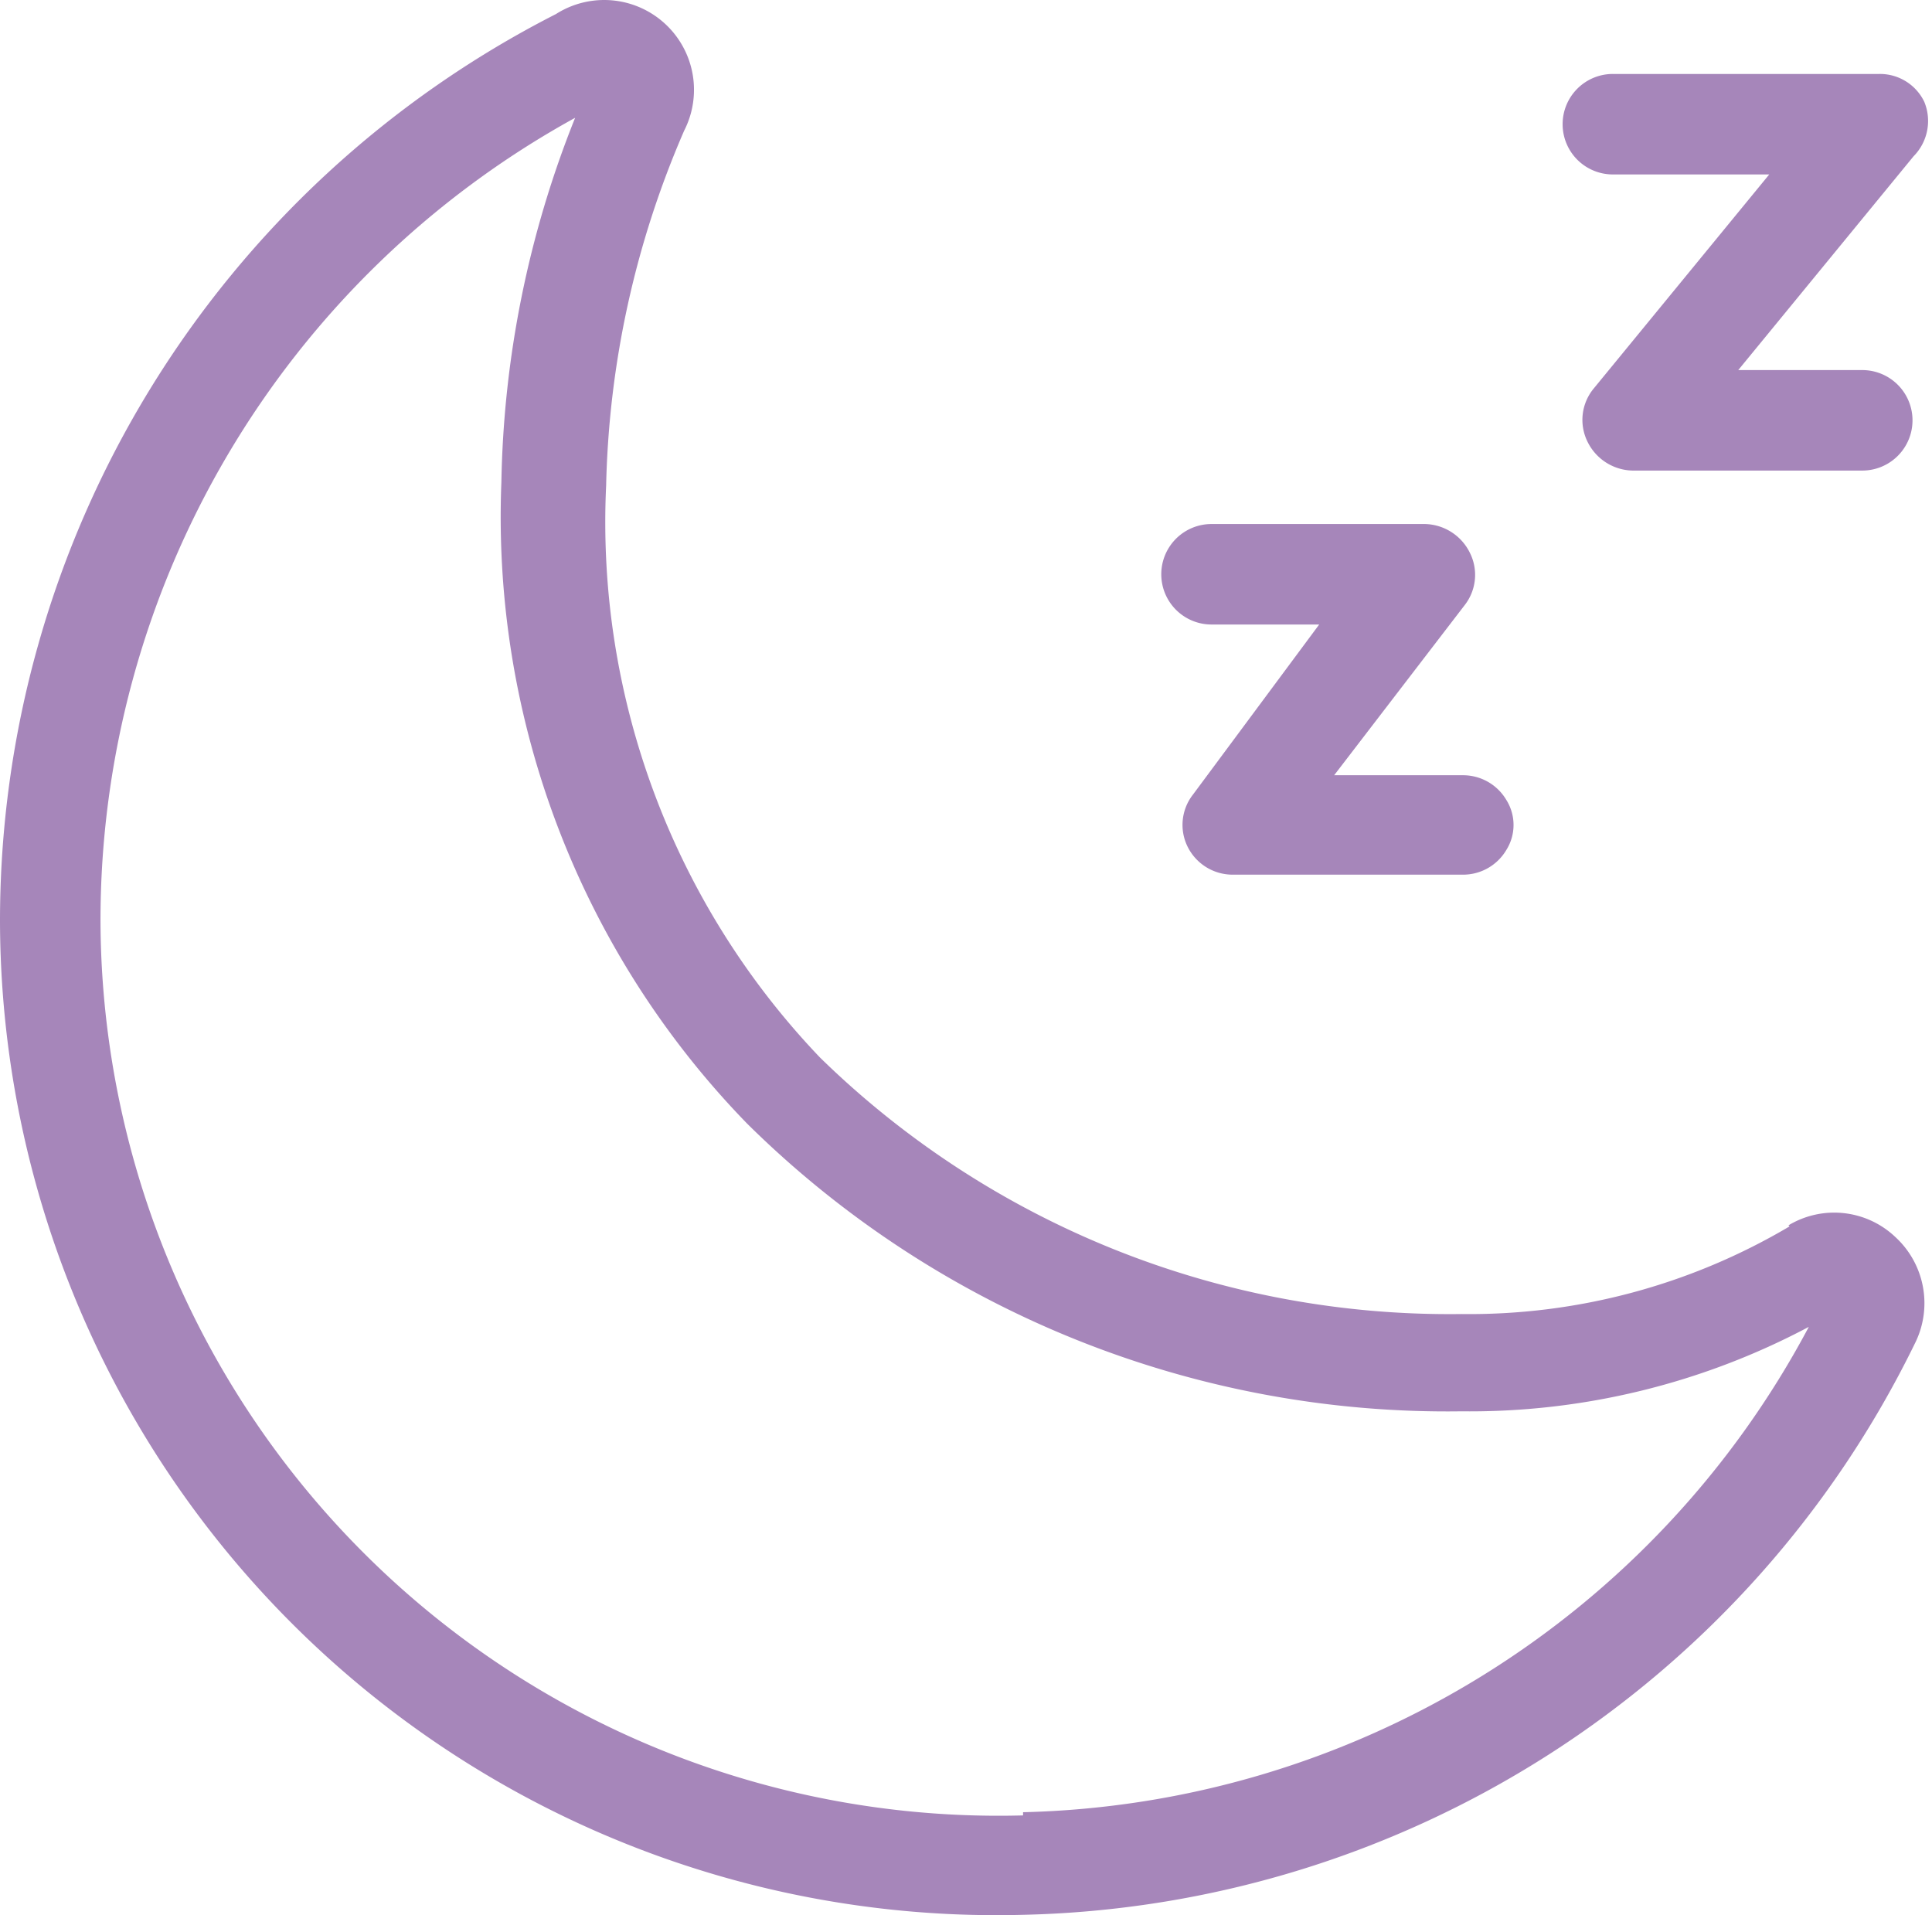 <?xml version="1.0" standalone="no"?><!DOCTYPE svg PUBLIC "-//W3C//DTD SVG 1.1//EN" "http://www.w3.org/Graphics/SVG/1.1/DTD/svg11.dtd"><svg t="1738701745394" class="icon" viewBox="0 0 1033 1024" version="1.1" xmlns="http://www.w3.org/2000/svg" p-id="53798" data-spm-anchor-id="a313x.search_index.0.i78.46b13a81rM646g" xmlns:xlink="http://www.w3.org/1999/xlink" width="201.758" height="200"><path d="M956.841 655.72a336.095 336.095 0 0 1-175.478 46.87 481.278 481.278 0 0 1-342.954-137.181 414.402 414.402 0 0 1-114.318-305.8 503.57 503.57 0 0 1 41.726-189.768A48.014 48.014 0 0 0 297.227 7.538 544.153 544.153 0 0 0 0.001 493.388a532.721 532.721 0 0 0 546.439 530.435 544.153 544.153 0 0 0 477.277-305.229 48.014 48.014 0 0 0-10.289-57.159 47.442 47.442 0 0 0-57.159-6.287m-409.258 315.517A480.135 480.135 0 0 1 53.73 493.388a489.852 489.852 0 0 1 253.786-430.407 548.726 548.726 0 0 0-39.44 194.912 465.274 465.274 0 0 0 131.466 342.954 532.15 532.15 0 0 0 381.822 153.758 386.394 386.394 0 0 0 185.767-45.156 488.709 488.709 0 0 1-420.118 259.502M648.183 333.915h57.159l-67.448 90.883a26.293 26.293 0 0 0-2.858 28.008 26.865 26.865 0 0 0 24.007 14.861h122.892a26.865 26.865 0 0 0 23.435-13.147 25.15 25.15 0 0 0 0-26.865 26.865 26.865 0 0 0-23.435-13.147h-68.591l69.734-90.883a26.293 26.293 0 0 0 2.858-28.008 27.436 27.436 0 0 0-24.007-15.433h-114.318a26.865 26.865 0 0 0 0 53.729m214.346-240.639h84.024l-93.741 114.318a26.293 26.293 0 0 0-3.43 28.579 27.436 27.436 0 0 0 24.007 15.433h122.892a26.865 26.865 0 0 0 23.435-13.718 26.865 26.865 0 0 0-23.435-40.011h-66.304l93.741-114.318a26.865 26.865 0 0 0 5.716-29.151 26.293 26.293 0 0 0-24.007-14.861h-142.326a26.865 26.865 0 1 0 0 53.729" fill="#a686ba" p-id="53799" data-spm-anchor-id="a313x.search_index.0.i76.46b13a81rM646g" class=""></path></svg>